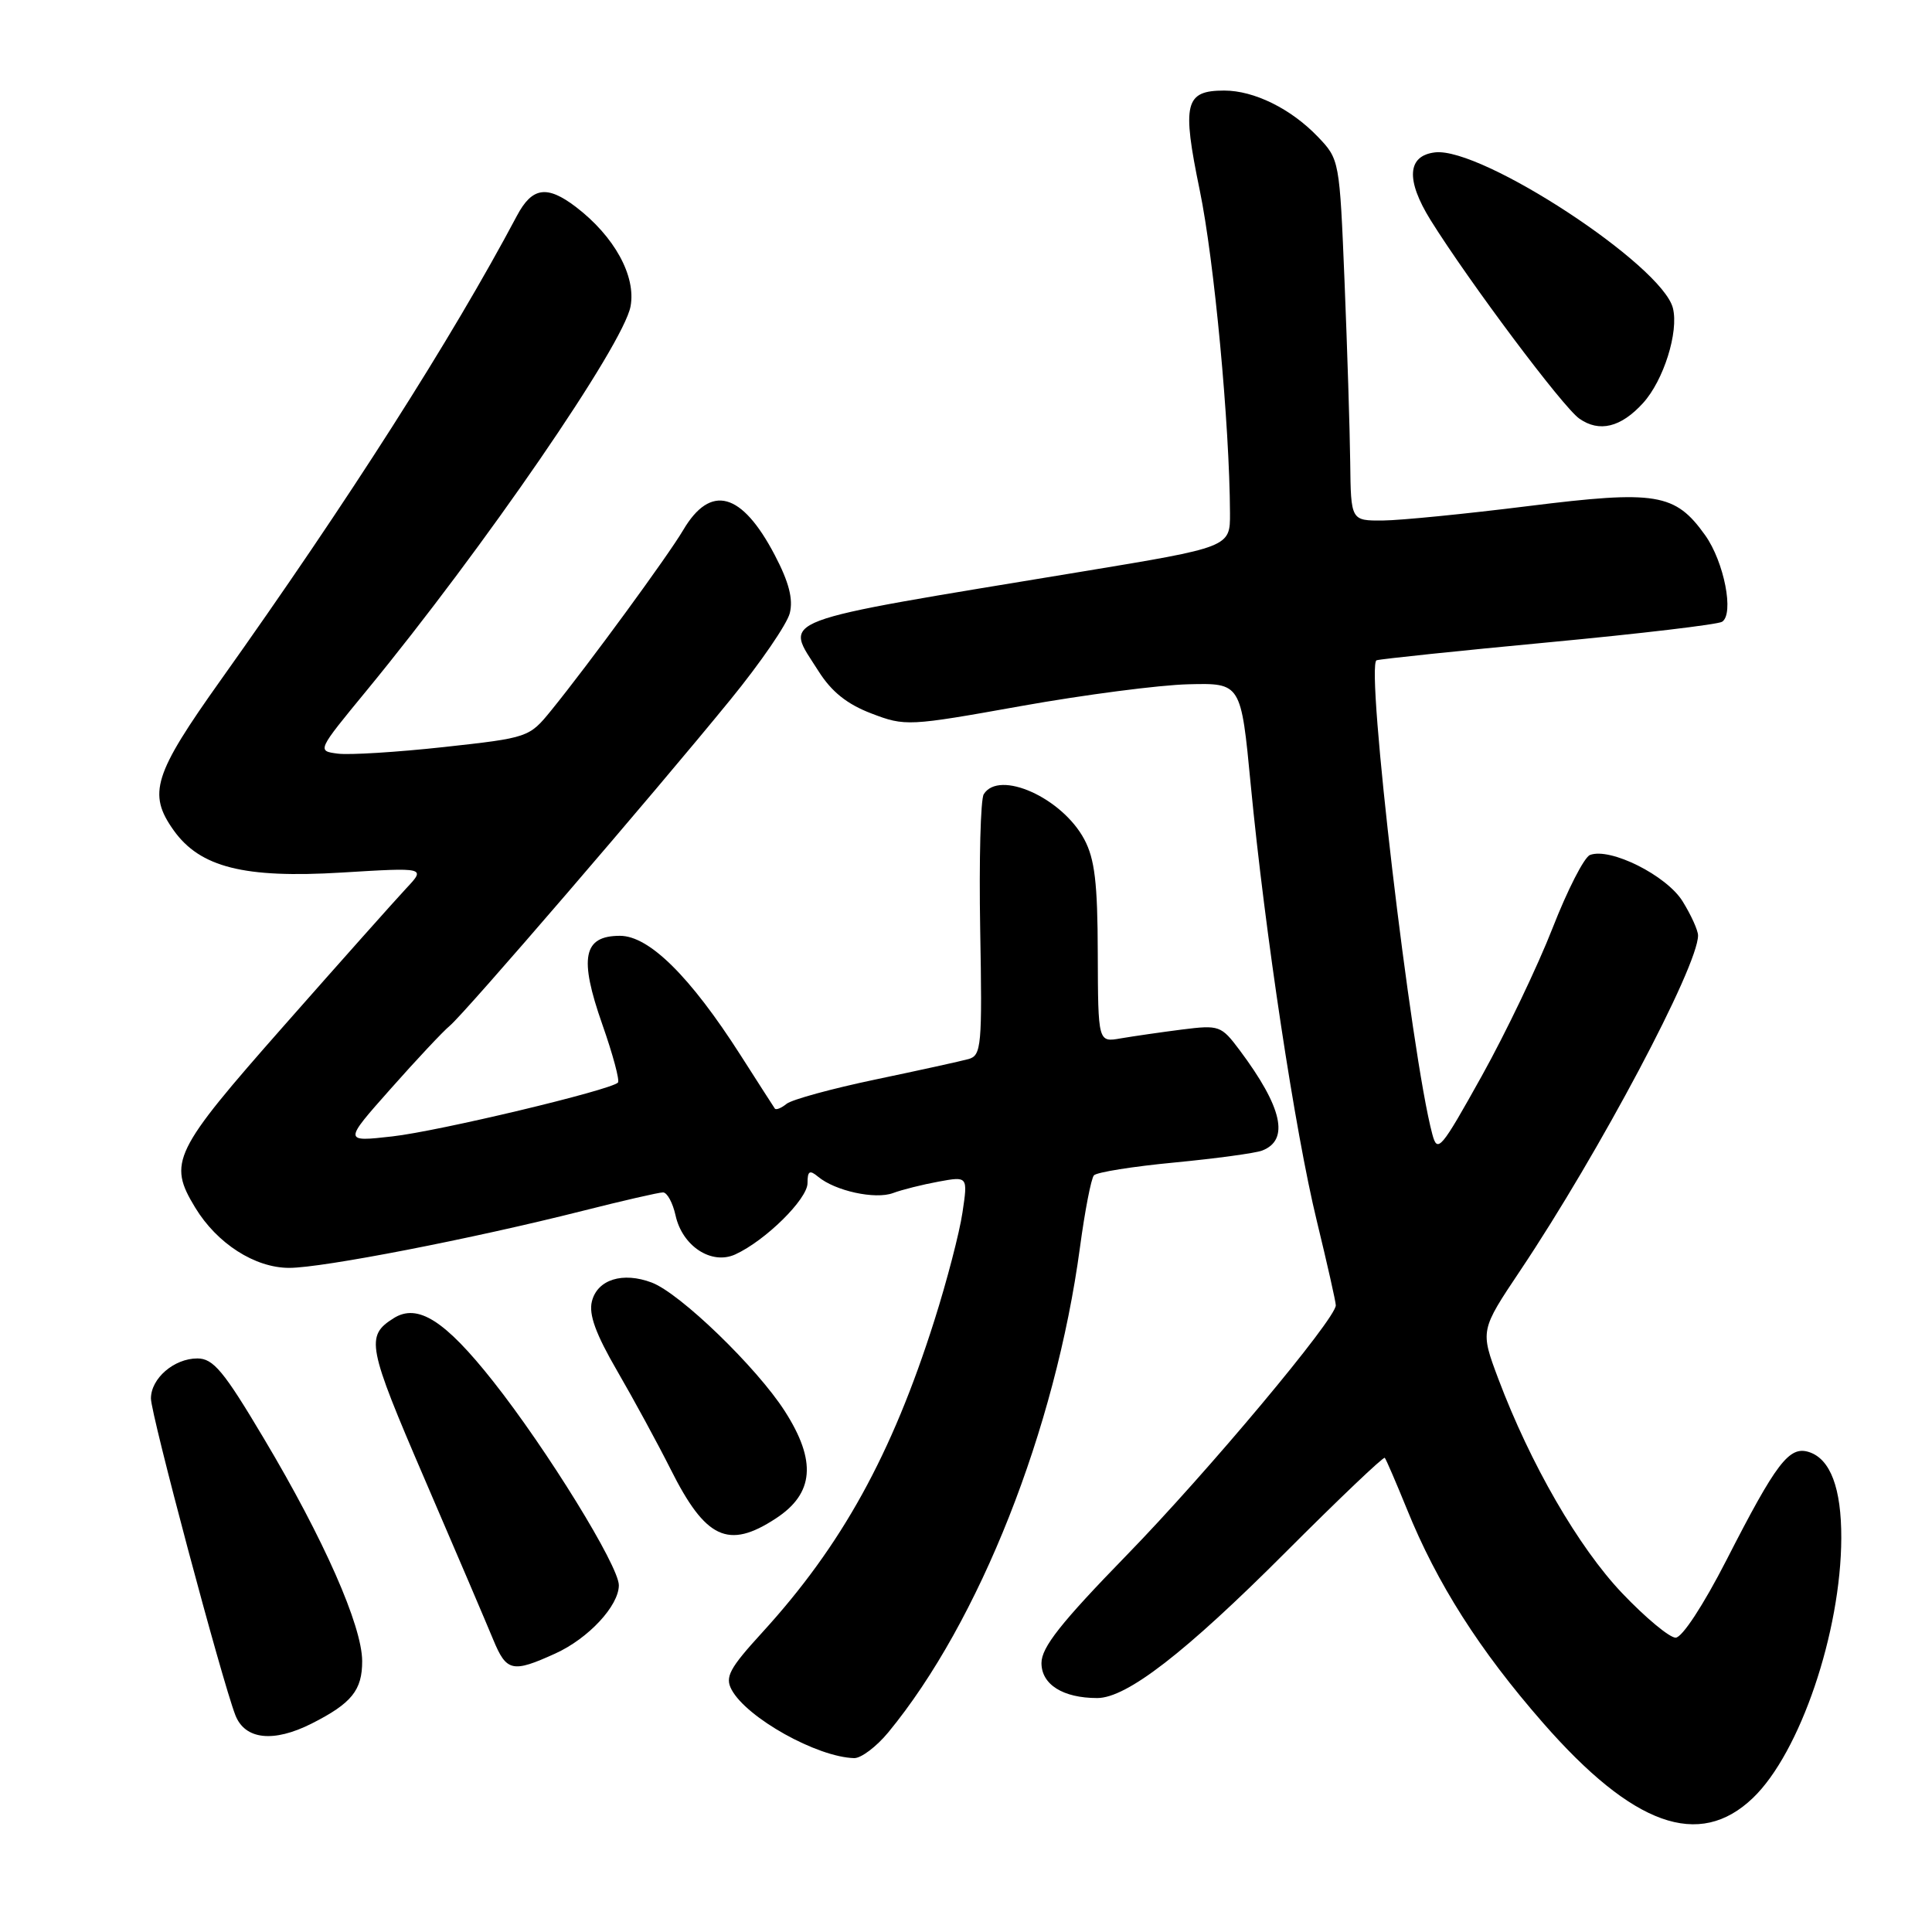 <?xml version="1.0" encoding="UTF-8" standalone="no"?>
<!DOCTYPE svg PUBLIC "-//W3C//DTD SVG 1.1//EN" "http://www.w3.org/Graphics/SVG/1.1/DTD/svg11.dtd" >
<svg xmlns="http://www.w3.org/2000/svg" xmlns:xlink="http://www.w3.org/1999/xlink" version="1.1" viewBox="0 0 256 256">
 <g >
 <path fill="currentColor"
d=" M 232.27 238.24 C 238.51 232.26 243.94 216.28 243.98 203.80 C 244.00 197.20 242.54 193.31 239.69 192.40 C 237.07 191.57 235.38 193.79 228.75 206.75 C 225.69 212.72 222.89 216.99 222.03 217.00 C 221.22 217.00 218.03 214.35 214.94 211.10 C 209.16 205.02 202.79 194.00 198.53 182.69 C 196.13 176.29 196.13 176.29 201.45 168.34 C 211.92 152.70 225.00 128.05 225.00 123.95 C 225.00 123.28 224.08 121.25 222.96 119.44 C 220.84 116.00 213.36 112.26 210.68 113.29 C 209.91 113.59 207.69 117.94 205.73 122.96 C 203.77 127.98 199.55 136.81 196.35 142.56 C 190.92 152.31 190.47 152.85 189.79 150.29 C 186.97 139.78 180.89 87.94 182.41 87.49 C 183.01 87.31 193.32 86.23 205.31 85.10 C 217.31 83.97 227.60 82.75 228.18 82.39 C 229.81 81.38 228.46 74.46 225.95 70.93 C 221.97 65.35 219.49 64.94 202.50 67.06 C 194.25 68.09 185.59 68.95 183.25 68.97 C 179.00 69.00 179.00 69.00 178.91 61.25 C 178.86 56.99 178.52 46.22 178.16 37.32 C 177.50 21.21 177.49 21.12 174.61 18.11 C 171.06 14.41 166.18 12.00 162.22 12.00 C 157.00 12.00 156.59 13.68 158.97 25.20 C 160.89 34.48 162.93 56.27 162.98 68.00 C 163.00 72.50 163.00 72.50 143.25 75.76 C 101.77 82.61 103.95 81.79 108.45 88.92 C 110.18 91.66 112.24 93.31 115.47 94.54 C 119.94 96.25 120.37 96.23 135.27 93.56 C 143.65 92.06 153.64 90.76 157.47 90.67 C 164.44 90.50 164.44 90.50 165.73 104.00 C 167.62 123.63 171.60 149.96 174.49 161.81 C 175.87 167.49 177.00 172.50 177.00 172.96 C 177.00 174.76 159.97 195.11 149.28 206.08 C 140.57 215.03 138.00 218.28 138.00 220.36 C 138.00 223.21 140.85 225.00 145.39 225.00 C 149.29 225.00 157.05 219.00 170.34 205.69 C 177.40 198.62 183.31 192.99 183.49 193.17 C 183.66 193.35 184.98 196.42 186.43 199.98 C 190.41 209.82 196.03 218.65 204.44 228.27 C 216.38 241.93 225.14 245.07 232.27 238.24 Z  M 117.70 229.55 C 129.77 214.90 139.85 189.40 143.10 165.29 C 143.75 160.46 144.58 156.16 144.95 155.74 C 145.31 155.33 150.11 154.56 155.61 154.04 C 161.12 153.51 166.34 152.80 167.23 152.46 C 170.90 151.06 169.92 146.72 164.25 139.14 C 161.81 135.89 161.56 135.80 156.61 136.42 C 153.80 136.78 150.15 137.31 148.50 137.59 C 145.50 138.12 145.50 138.12 145.46 126.31 C 145.44 116.99 145.06 113.81 143.67 111.21 C 140.72 105.69 132.38 101.96 130.35 105.24 C 129.93 105.92 129.72 113.98 129.88 123.14 C 130.16 138.61 130.04 139.85 128.34 140.33 C 127.33 140.61 121.78 141.83 116.00 143.04 C 110.22 144.25 104.93 145.70 104.23 146.26 C 103.53 146.83 102.83 147.11 102.67 146.89 C 102.52 146.68 100.47 143.48 98.11 139.79 C 91.46 129.39 86.01 124.00 82.15 124.00 C 77.27 124.00 76.70 126.89 79.81 135.74 C 81.21 139.72 82.14 143.19 81.88 143.45 C 80.87 144.46 58.13 149.89 51.98 150.58 C 45.52 151.31 45.52 151.31 51.74 144.30 C 55.16 140.44 58.70 136.66 59.61 135.91 C 61.58 134.28 86.59 105.22 96.80 92.69 C 100.76 87.84 104.29 82.69 104.65 81.25 C 105.12 79.39 104.54 77.13 102.66 73.55 C 98.29 65.20 94.16 64.07 90.52 70.25 C 88.50 73.67 78.04 87.97 73.04 94.13 C 70.12 97.72 70.01 97.76 58.80 98.99 C 52.58 99.67 46.26 100.06 44.75 99.86 C 42.00 99.50 42.00 99.50 48.58 91.50 C 64.12 72.59 82.59 45.71 83.55 40.60 C 84.30 36.58 81.41 31.32 76.31 27.42 C 72.47 24.50 70.51 24.79 68.49 28.60 C 59.83 44.92 46.15 66.35 29.25 90.11 C 20.35 102.62 19.55 105.16 23.01 110.02 C 26.51 114.93 32.36 116.40 45.25 115.62 C 56.43 114.94 56.43 114.94 53.82 117.72 C 52.39 119.25 45.09 127.44 37.61 135.93 C 22.92 152.59 22.22 154.02 25.87 160.02 C 28.76 164.78 33.78 168.00 38.32 168.00 C 42.74 168.00 62.55 164.15 77.18 160.45 C 82.51 159.10 87.31 158.00 87.85 158.00 C 88.40 158.00 89.14 159.37 89.51 161.03 C 90.40 165.12 94.27 167.65 97.42 166.22 C 101.41 164.40 107.00 158.89 107.00 156.77 C 107.00 155.15 107.28 154.99 108.40 155.92 C 110.67 157.81 115.96 158.96 118.32 158.09 C 119.52 157.64 122.24 156.96 124.37 156.57 C 128.25 155.86 128.25 155.86 127.53 160.68 C 127.14 163.33 125.46 169.78 123.80 175.00 C 118.16 192.78 111.53 204.78 101.01 216.30 C 96.65 221.07 96.04 222.21 96.94 223.89 C 98.94 227.62 108.26 232.83 113.18 232.96 C 114.10 232.98 116.13 231.45 117.70 229.55 Z  M 41.30 228.38 C 46.60 225.70 48.00 223.96 47.99 220.10 C 47.97 215.41 42.91 203.94 34.99 190.65 C 29.64 181.65 28.26 180.00 26.15 180.00 C 23.07 180.00 20.00 182.64 20.00 185.31 C 20.00 187.41 29.36 222.51 31.18 227.25 C 32.44 230.52 36.23 230.94 41.30 228.38 Z  M 73.58 219.10 C 77.97 217.11 82.00 212.77 82.00 210.05 C 82.00 207.50 72.46 192.03 65.34 183.03 C 58.96 174.96 55.34 172.66 52.16 174.67 C 48.42 177.03 48.66 178.32 56.29 196.04 C 60.43 205.64 64.50 215.19 65.35 217.25 C 67.11 221.51 67.89 221.69 73.58 219.10 Z  M 102.79 201.21 C 107.87 197.90 108.23 193.59 103.98 186.97 C 100.26 181.17 90.13 171.38 86.37 169.95 C 82.52 168.49 79.15 169.54 78.43 172.44 C 77.99 174.17 78.94 176.76 81.79 181.67 C 83.97 185.43 87.15 191.28 88.86 194.68 C 93.49 203.92 96.50 205.33 102.79 201.21 Z  M 217.71 53.41 C 220.44 50.41 222.46 43.98 221.67 40.83 C 220.24 35.13 196.34 19.48 190.16 20.19 C 186.46 20.62 186.25 23.84 189.57 29.18 C 194.68 37.37 207.10 53.96 209.27 55.47 C 211.92 57.33 214.78 56.63 217.71 53.41 Z "/>
</g>
</svg>